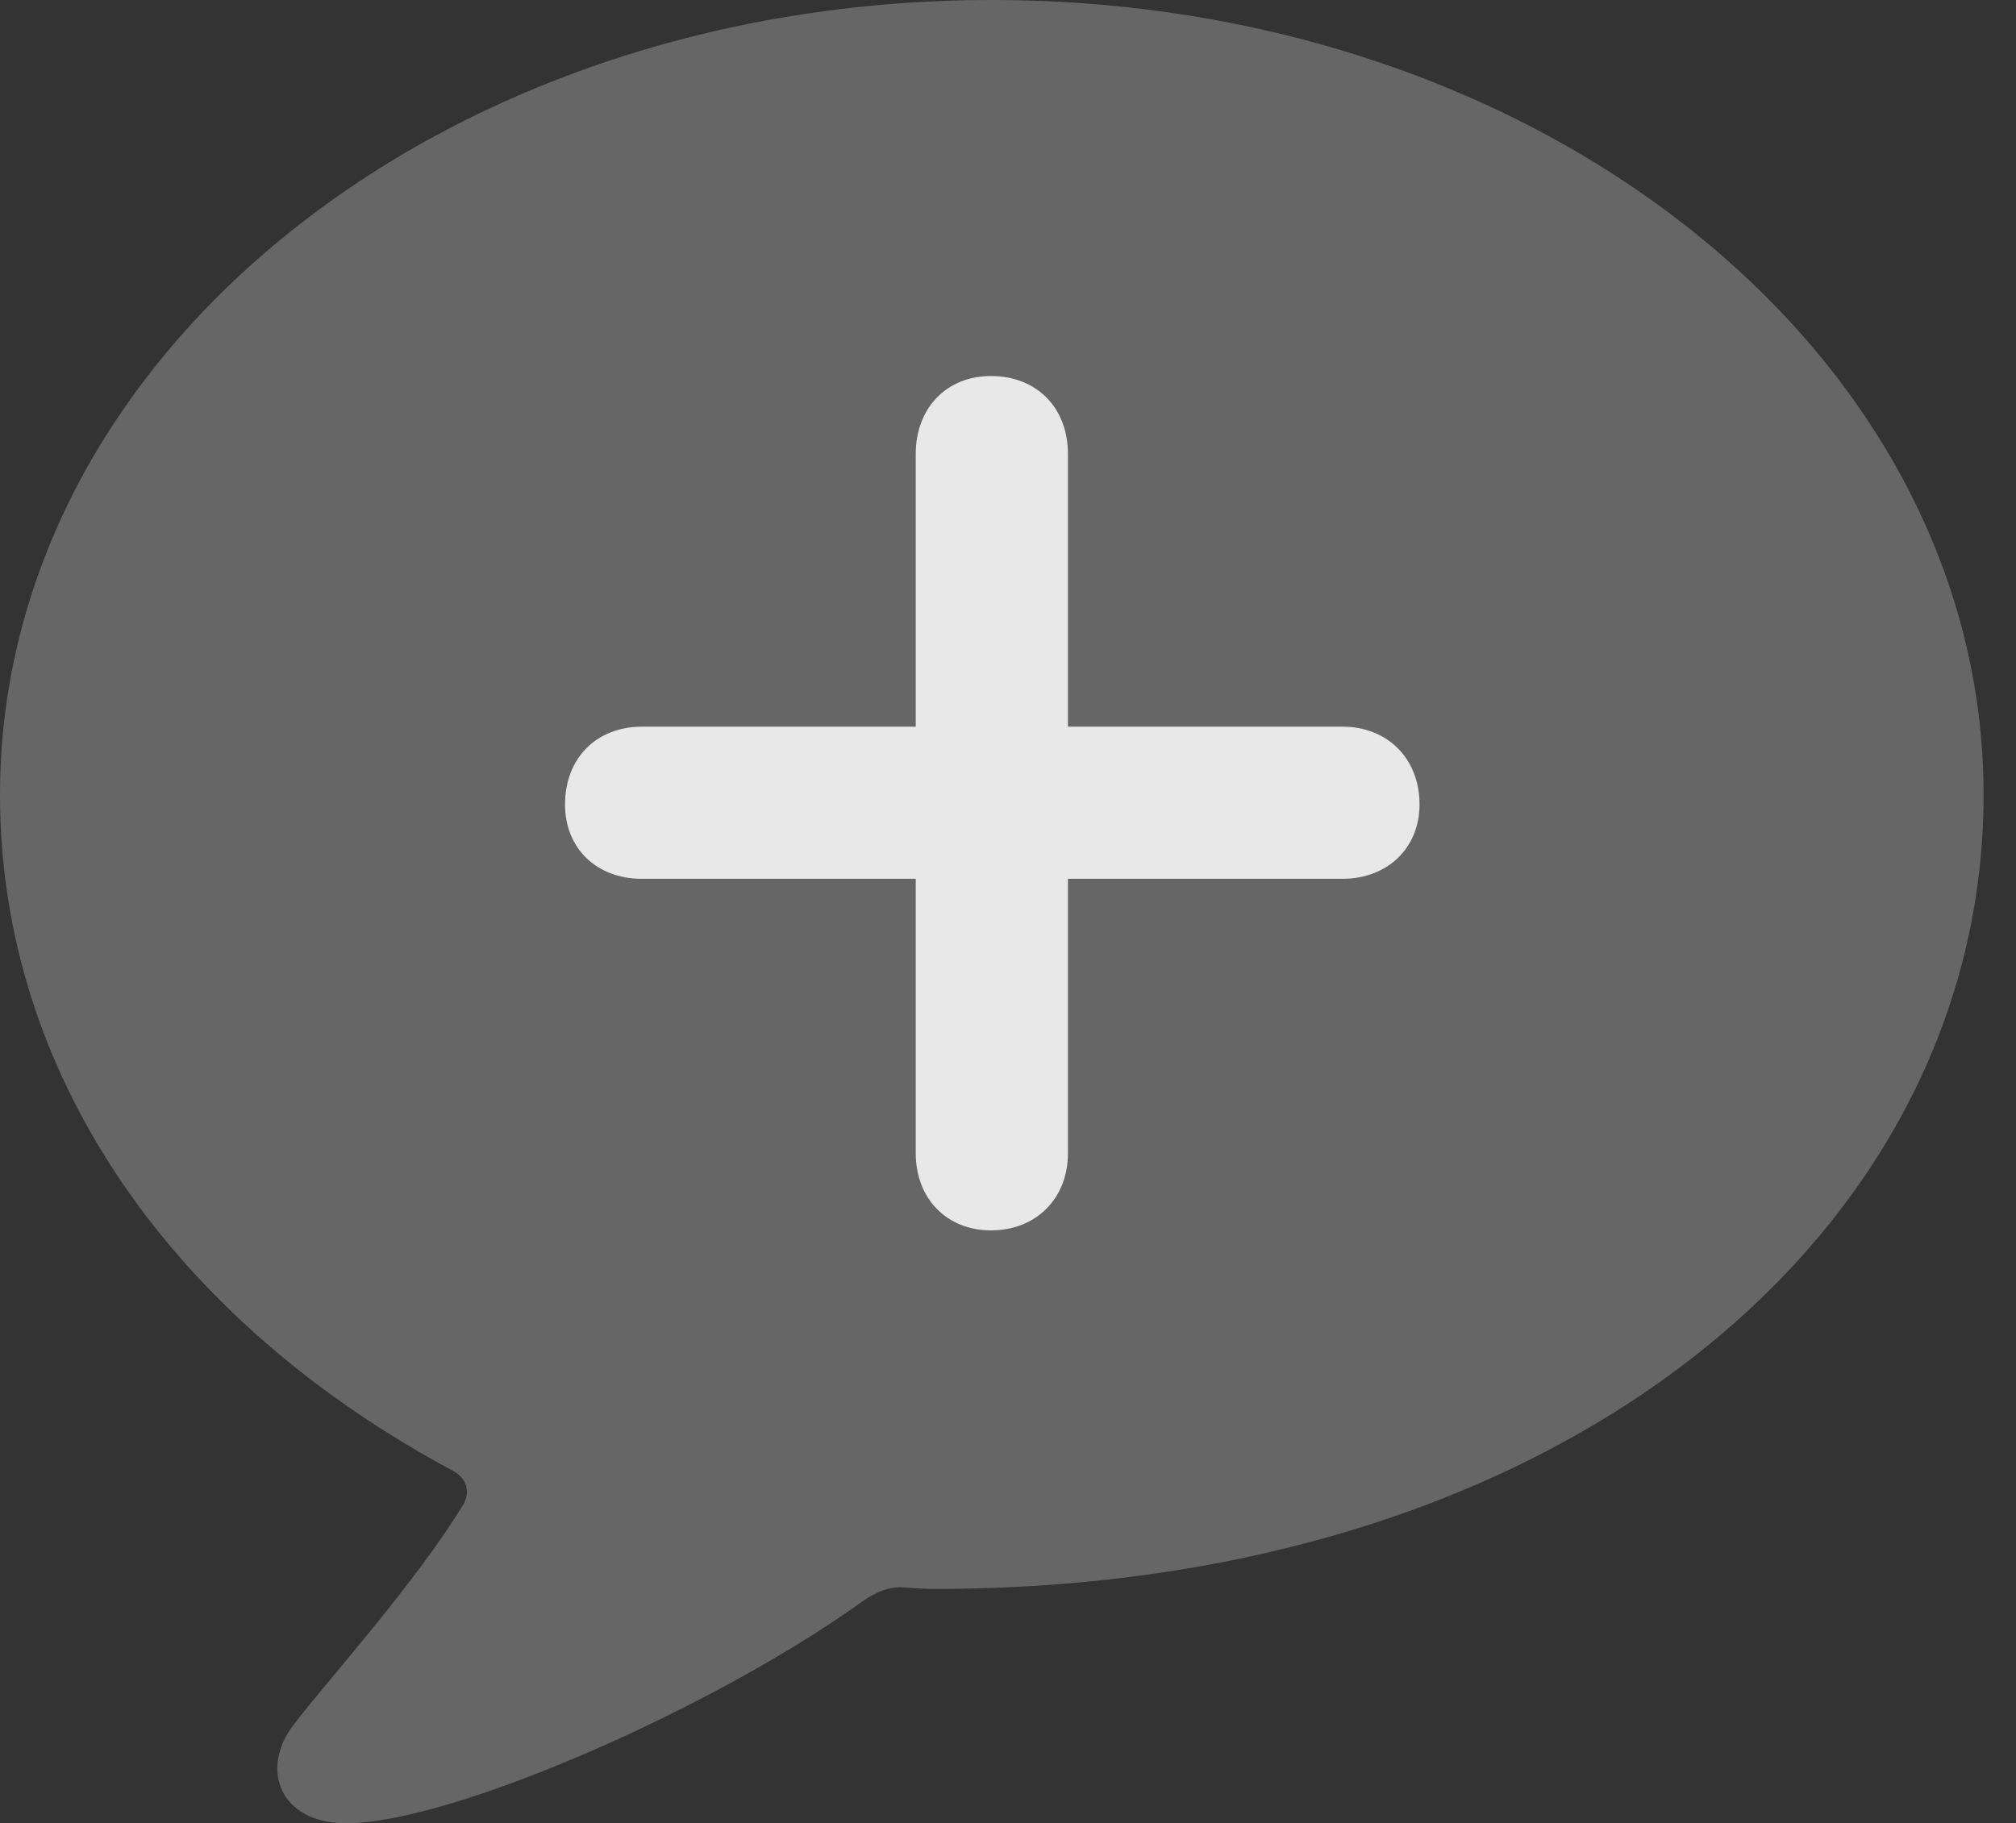 <?xml version="1.0" encoding="UTF-8"?>
<!--Generator: Apple Native CoreSVG 232.5-->
<!DOCTYPE svg
PUBLIC "-//W3C//DTD SVG 1.1//EN"
       "http://www.w3.org/Graphics/SVG/1.1/DTD/svg11.dtd">
<svg version="1.1" xmlns="http://www.w3.org/2000/svg" xmlns:xlink="http://www.w3.org/1999/xlink" width="22.51" height="20.361">
 <rect width="100%" height="100%" fill="#333333" stroke="none"/>
 <g>
  <rect height="20.361" opacity="0" width="22.51" x="0" y="0"/>
  <path d="M3.867 20.361C5.039 20.361 7.959 19.082 9.619 17.891C9.785 17.773 9.922 17.725 10.059 17.725C10.185 17.734 10.312 17.744 10.44 17.744C17.48 17.744 22.148 13.74 22.148 8.877C22.148 3.965 17.227 0 11.074 0C4.922 0 0 3.965 0 8.877C0 12.002 1.924 14.746 5.059 16.426C5.205 16.504 5.254 16.65 5.176 16.797C4.629 17.695 3.652 18.77 3.281 19.258C2.9 19.746 3.115 20.361 3.867 20.361Z" fill="#ffffff" fill-opacity="0.25"/>
  <path d="M6.309 8.984C6.309 8.467 6.66 8.115 7.168 8.115L10.225 8.115L10.225 5.068C10.225 4.561 10.566 4.199 11.065 4.199C11.572 4.199 11.924 4.551 11.924 5.068L11.924 8.115L14.99 8.115C15.488 8.115 15.85 8.467 15.85 8.984C15.85 9.473 15.488 9.814 14.99 9.814L11.924 9.814L11.924 12.881C11.924 13.379 11.572 13.74 11.065 13.74C10.566 13.74 10.225 13.379 10.225 12.881L10.225 9.814L7.168 9.814C6.66 9.814 6.309 9.473 6.309 8.984Z" fill="#ffffff" fill-opacity="0.85"/>
 </g>
</svg>
